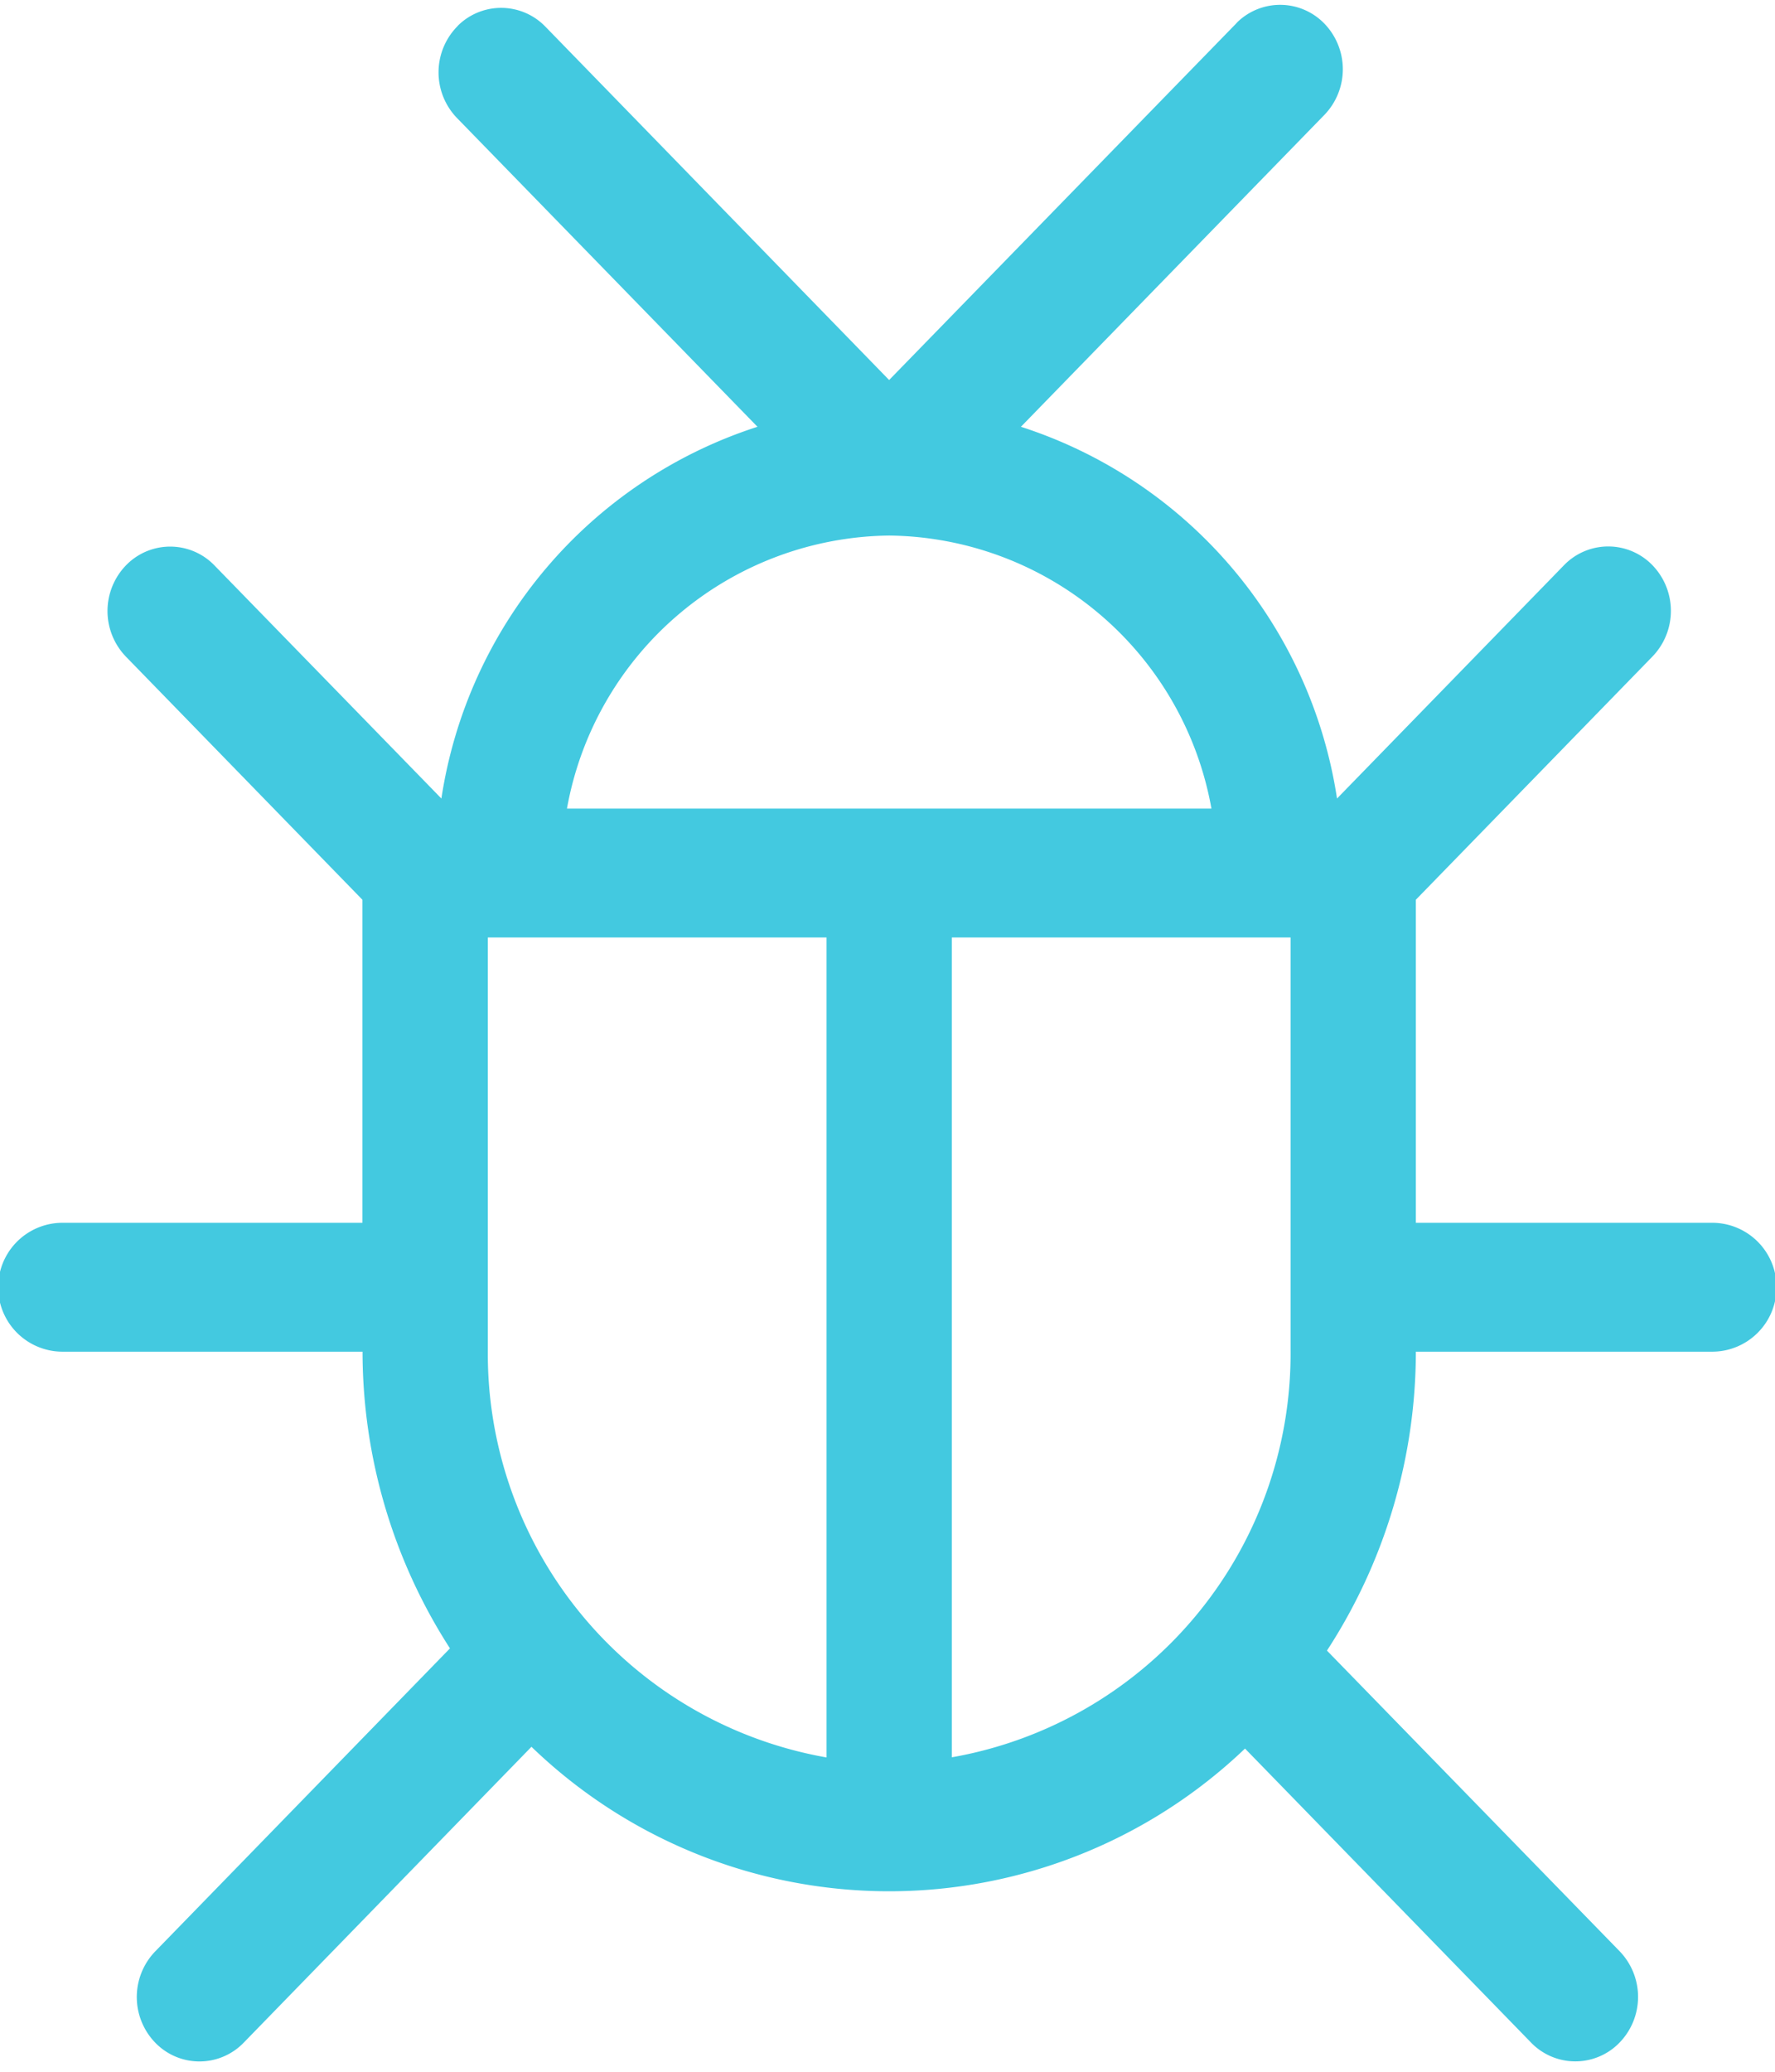 <svg xmlns="http://www.w3.org/2000/svg" width="12" height="14" viewBox="0 0 12 14"><title>bug_hover</title><rect x="0" width="12" height="14" fill="none"/><path d="M11.574,8.23H9.572V6.047L11.172,4.403a0.444,0.444,0,0,0,0-.616A0.416,0.416,0,0,0,10.584,3.776l-0.012.012L9.039,5.363A3.134,3.134,0,0,0,6.902,2.851L8.954,0.743a0.444,0.444,0,0,0,0-.616A0.416,0.416,0,0,0,8.366.116L8.355,0.128,6.011,2.535,3.688,0.148A0.416,0.416,0,0,0,3.099.137L3.089,0.148a0.444,0.444,0,0,0,0,.616L5.121,2.851A3.134,3.134,0,0,0,2.984,5.363L1.45,3.788A0.416,0.416,0,0,0,.863,3.776l-0.012.012a0.444,0.444,0,0,0,0,.616l1.599,1.643V8.23h-2.027a0.435,0.435,0,0,0,0,.871H2.451a3.705,3.705,0,0,0,.591,2.005L1.049,13.154a0.444,0.444,0,0,0,0,.616,0.416,0.416,0,0,0,.588.011L1.648,13.77,3.593,11.771a3.483,3.483,0,0,0,4.824.012l1.933,1.986a0.416,0.416,0,0,0,.588.012l0.012-.012a0.444,0.444,0,0,0,0-.616L8.971,11.121A3.706,3.706,0,0,0,9.572,9.101h2.003a0.435,0.435,0,0,0,0-.871m-5.563-4.644A2.239,2.239,0,0,1,8.19,5.431H3.833A2.24,2.24,0,0,1,6.011,3.586M3.298,9.089V6.302H5.588v5.541A2.77,2.77,0,0,1,3.298,9.089M6.435,11.842V6.302H8.725V9.089A2.77,2.77,0,0,1,6.435,11.842" transform="translate(0 0.033)" fill="#43c9e0"/></svg>
